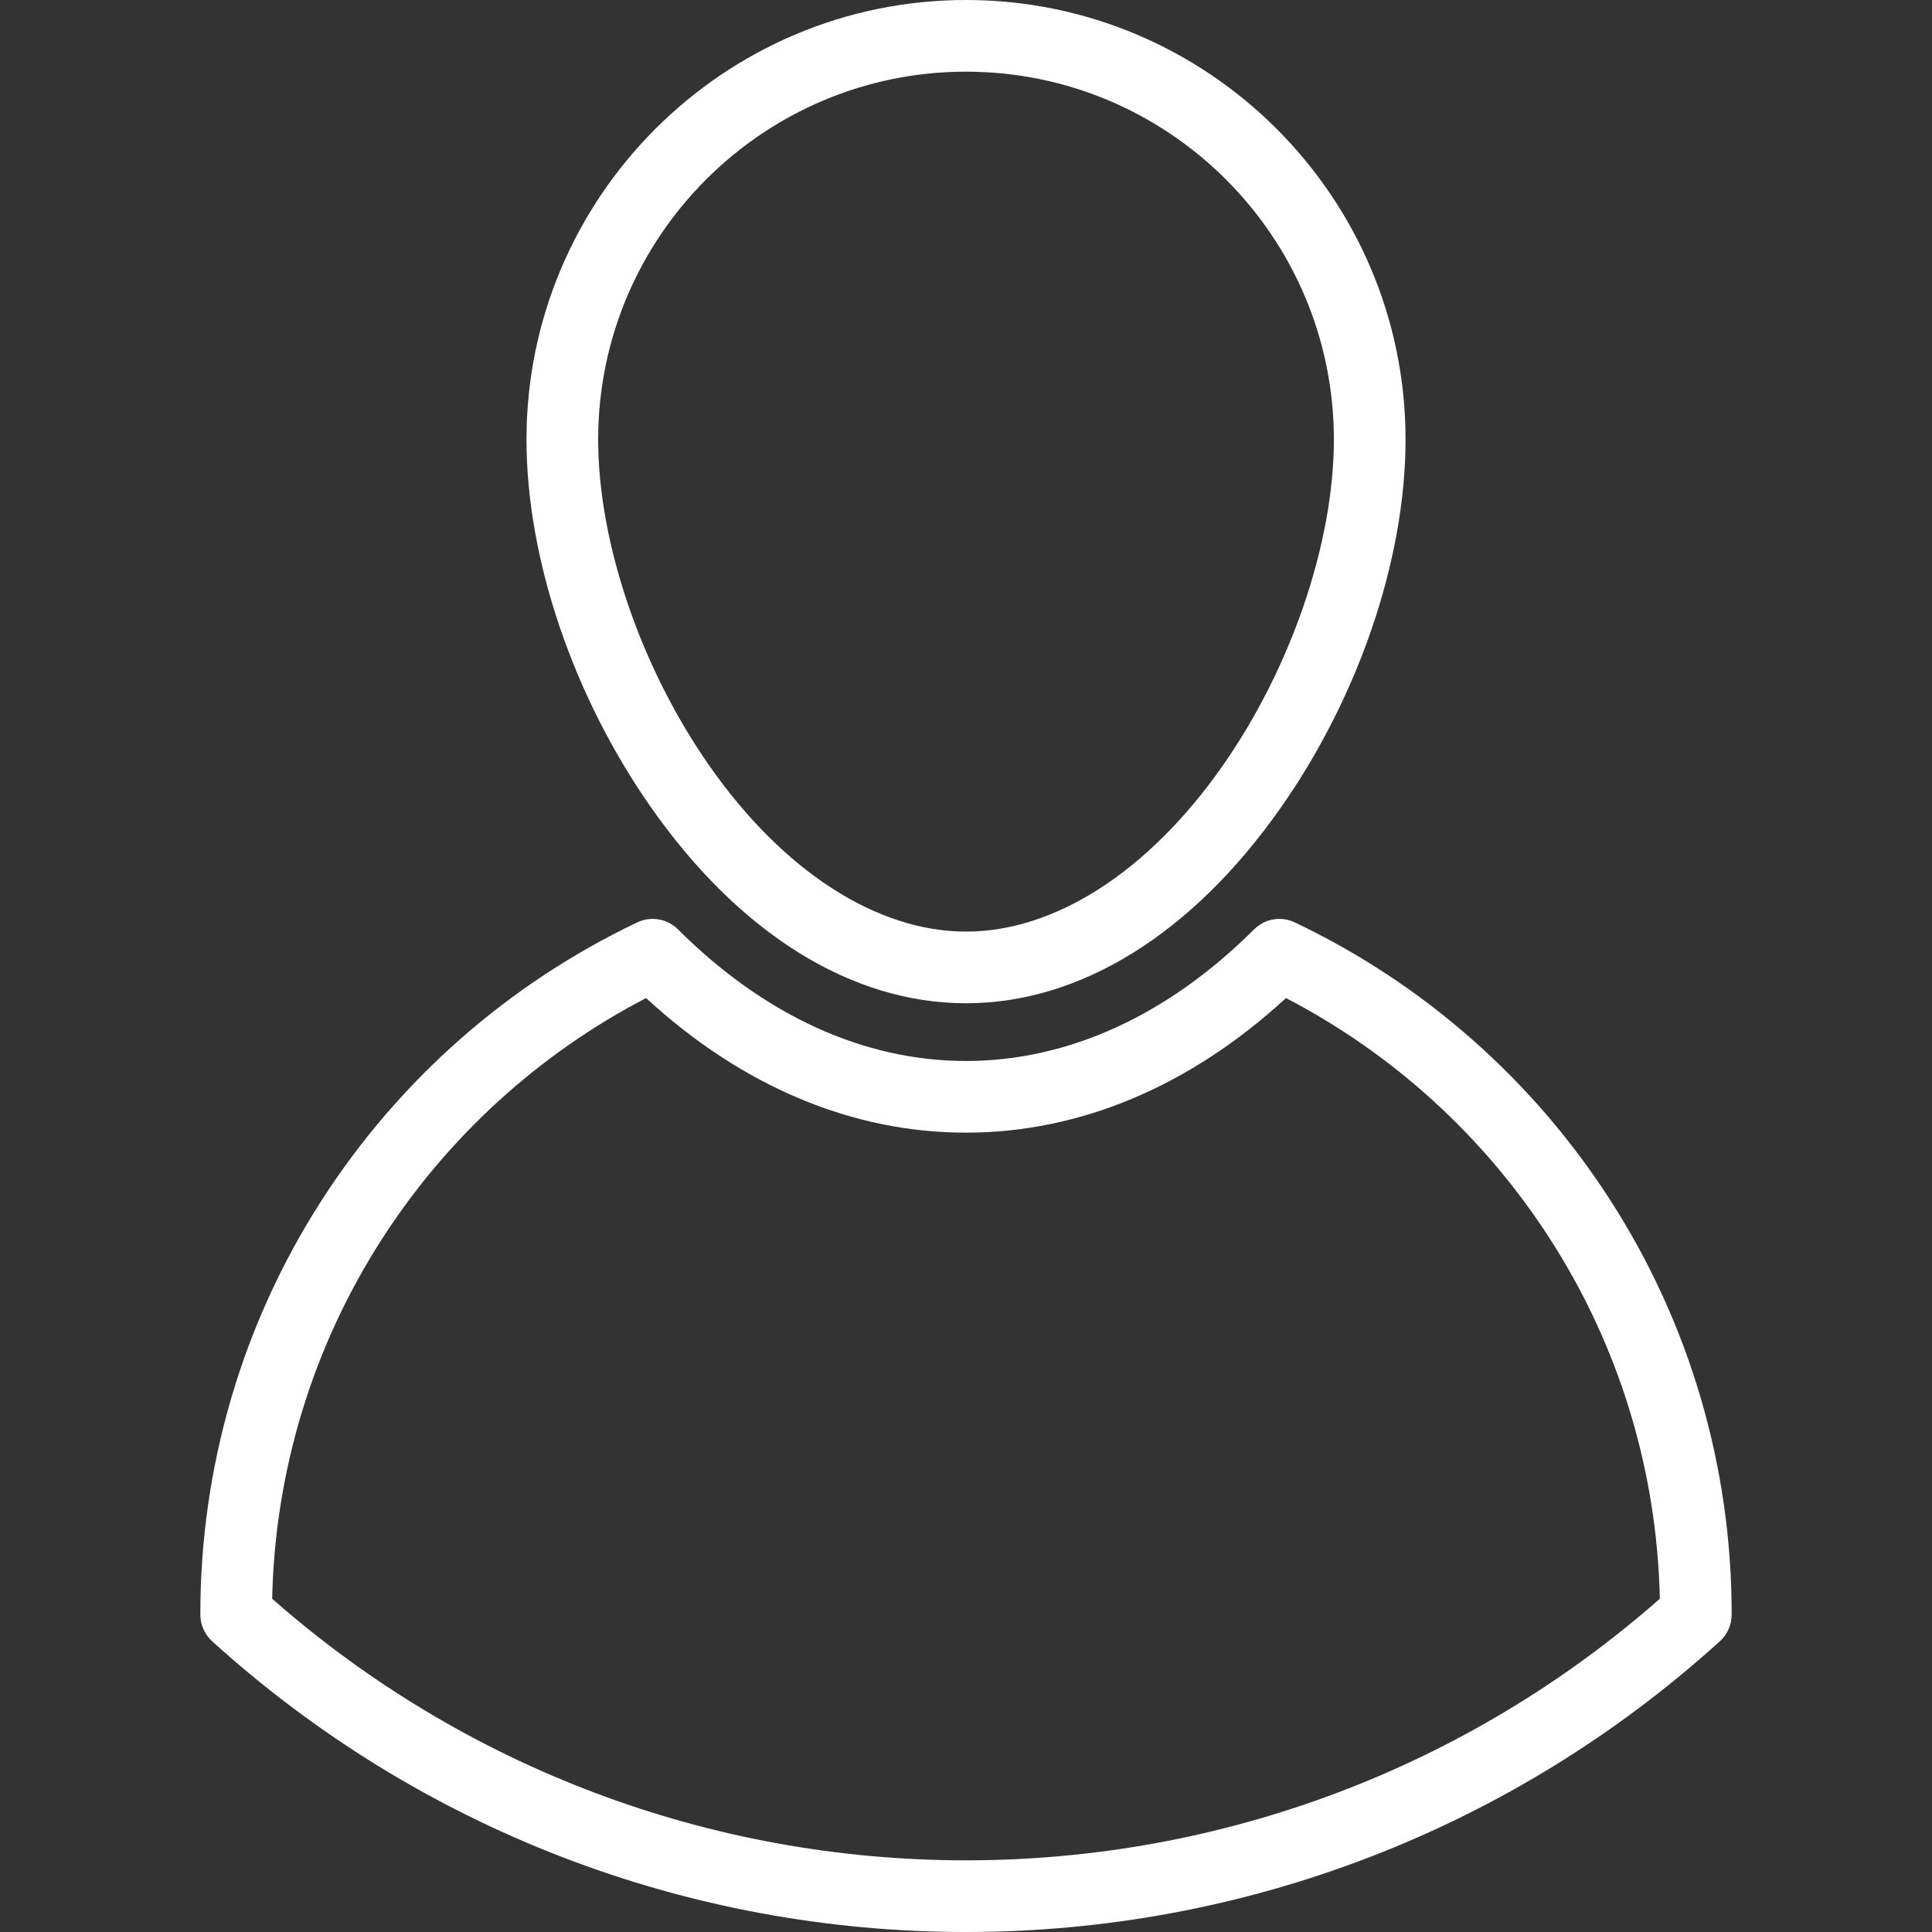 <svg width="404.347" height="404.347" xmlns="http://www.w3.org/2000/svg">

 <rect width="100%" height="100%" fill="#333333" stroke="none"/>

 <g>
  <title>background</title>
  <rect fill="none" id="canvas_background" height="402" width="582" y="-1" x="-1"/>
 </g>
 <g>
  <title>Layer 1</title>
  <g id="svg_1">
   <g id="svg_2">
    <g id="svg_3">
     <path fill="#ffffff" id="svg_4" d="m202.178,209.972c23.96,0 47.357,-14.538 65.881,-40.936c16.348,-23.296 26.107,-52.099 26.107,-77.048c0.001,-50.722 -41.266,-91.988 -91.988,-91.988c-50.722,0 -91.988,41.266 -91.988,91.988c0,24.949 9.759,53.752 26.107,77.048c18.524,26.398 41.921,40.936 65.881,40.936zm0,-194.972c42.451,0 76.988,34.537 76.988,76.988c0,21.655 -8.961,47.876 -23.385,68.432c-15.409,21.958 -34.946,34.552 -53.603,34.552c-18.657,0 -38.194,-12.594 -53.603,-34.552c-14.424,-20.556 -23.385,-46.777 -23.385,-68.432c0,-42.451 34.537,-76.988 76.988,-76.988z"/>
     <path fill="#ffffff" id="svg_5" d="m336.974,251.115c-16.208,-25.154 -39.025,-45.233 -65.987,-58.068c-2.864,-1.363 -6.274,-0.778 -8.52,1.461c-18.071,18.021 -38.92,27.545 -60.293,27.545c-21.376,0 -42.222,-9.524 -60.282,-27.544c-2.246,-2.241 -5.658,-2.827 -8.521,-1.463c-26.962,12.835 -49.782,32.915 -65.992,58.068c-16.651,25.837 -25.452,55.813 -25.452,86.686l0,0.13c0,2.116 0.894,4.134 2.461,5.556c43.276,39.247 99.312,60.861 157.785,60.861s114.508,-21.614 157.785,-60.861c1.567,-1.422 2.461,-3.439 2.461,-5.556l0,-0.13c0.002,-30.873 -8.797,-60.849 -25.445,-86.685zm-134.8,138.233c-53.621,0 -105.055,-19.417 -145.212,-54.743c0.583,-26.855 8.514,-52.847 23.026,-75.365c13.767,-21.361 32.788,-38.686 55.227,-50.357c20.045,18.453 43.094,28.17 66.959,28.17c23.861,0 46.914,-9.719 66.969,-28.171c22.437,11.67 41.458,28.996 55.222,50.357c14.509,22.517 22.438,48.508 23.021,75.365c-40.157,35.326 -91.591,54.744 -145.212,54.744z"/>
    </g>
   </g>
  </g>
  <g id="svg_6"/>
  <g id="svg_7"/>
  <g id="svg_8"/>
  <g id="svg_9"/>
  <g id="svg_10"/>
  <g id="svg_11"/>
  <g id="svg_12"/>
  <g id="svg_13"/>
  <g id="svg_14"/>
  <g id="svg_15"/>
  <g id="svg_16"/>
  <g id="svg_17"/>
  <g id="svg_18"/>
  <g id="svg_19"/>
  <g id="svg_20"/>
 </g>
</svg>